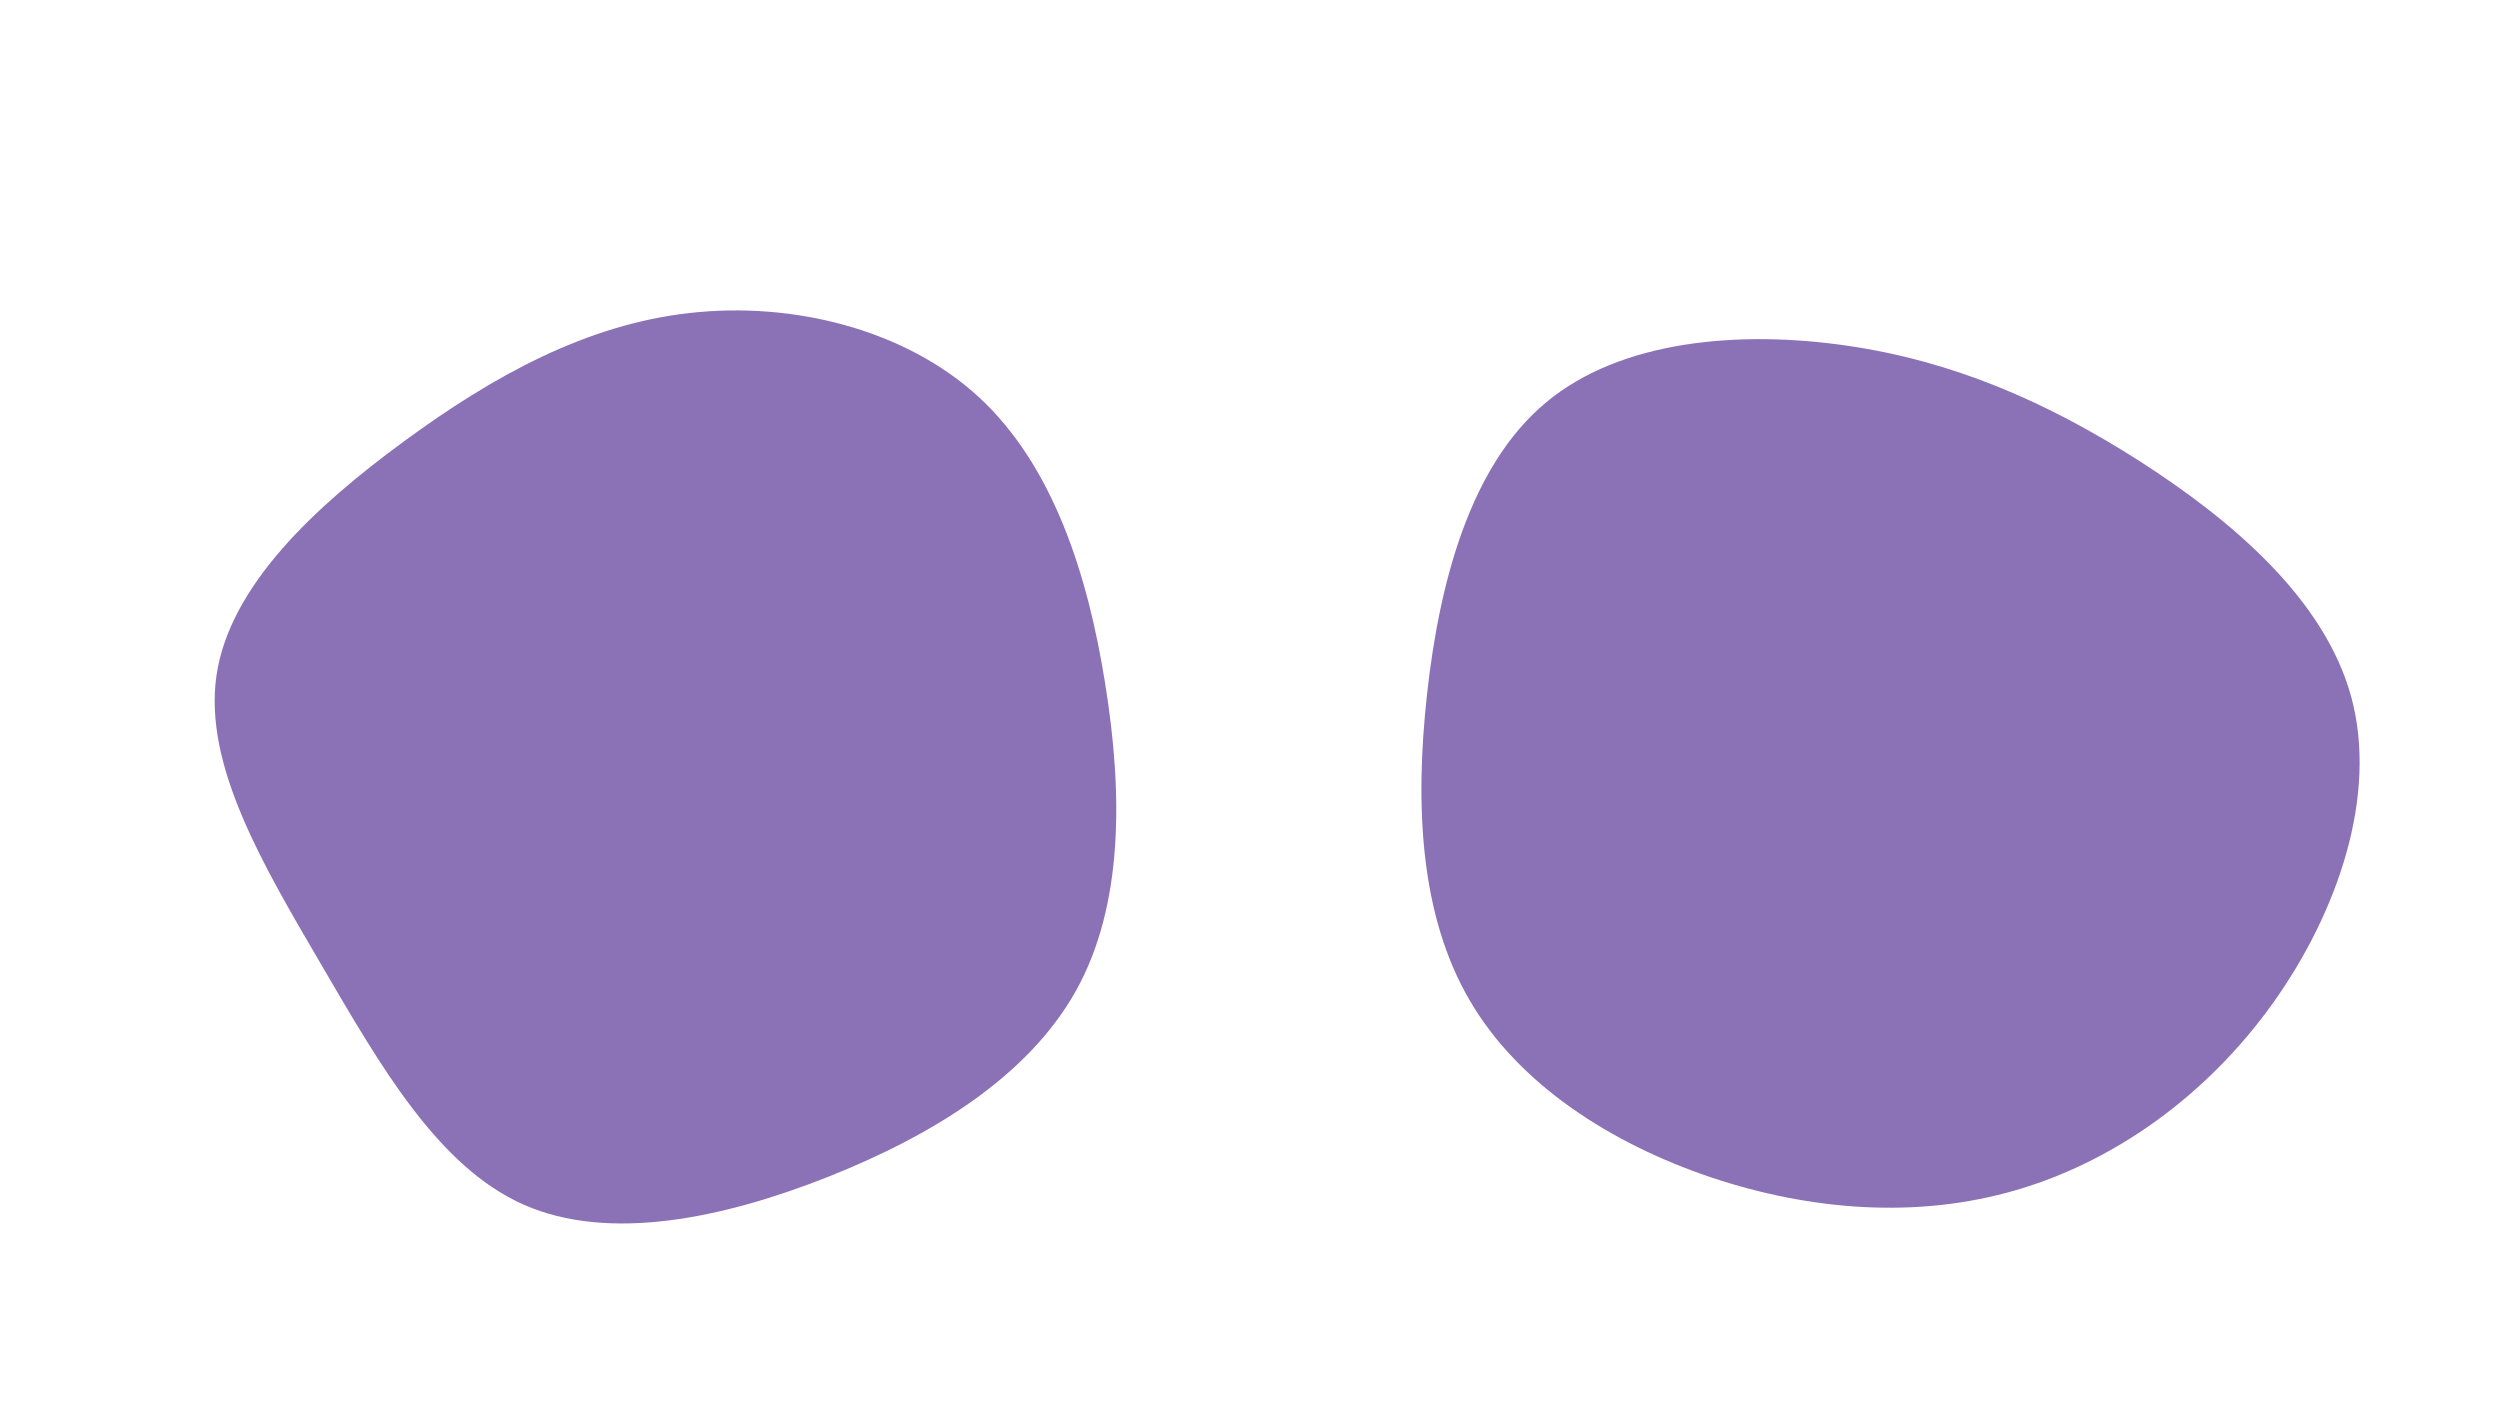 <svg id="visual" viewBox="0 0 960 540" width="960" height="540" xmlns="http://www.w3.org/2000/svg" xmlns:xlink="http://www.w3.org/1999/xlink" version="1.1"><rect width="960" height="540" fill="#FFFFFF"></rect><g><g transform="translate(714 298)"><path d="M107.5 -121C143.2 -98.1 178.7 -67.9 188.9 -30.3C199.1 7.3 183.8 52.3 158.6 87.5C133.4 122.6 98.2 147.9 60.2 159C22.2 170.1 -18.7 166.9 -57 154.1C-95.2 141.2 -130.7 118.6 -149.6 86.2C-168.6 53.8 -170.8 11.7 -166 -31.6C-161.2 -74.9 -149.3 -119.3 -120.4 -143.4C-91.6 -167.5 -45.8 -171.2 -5 -165.3C35.9 -159.4 71.8 -143.8 107.5 -121Z" fill="#8b72b6"></path></g><g transform="translate(261 292)"><path d="M115 -139.4C143.3 -113.2 156.7 -71.6 163.4 -29.4C170.2 12.8 170.4 55.7 152.2 88.4C133.9 121.2 97.3 143.9 57 159.9C16.8 175.8 -27 185.1 -59.9 170.6C-92.8 156 -114.8 117.5 -137.3 79C-159.8 40.5 -182.8 2.1 -177.9 -32.4C-173 -66.8 -140.2 -97.4 -105.9 -122.5C-71.6 -147.7 -35.8 -167.4 3.8 -171.8C43.3 -176.3 86.6 -165.6 115 -139.4Z" fill="#8b72b6"></path></g></g></svg>